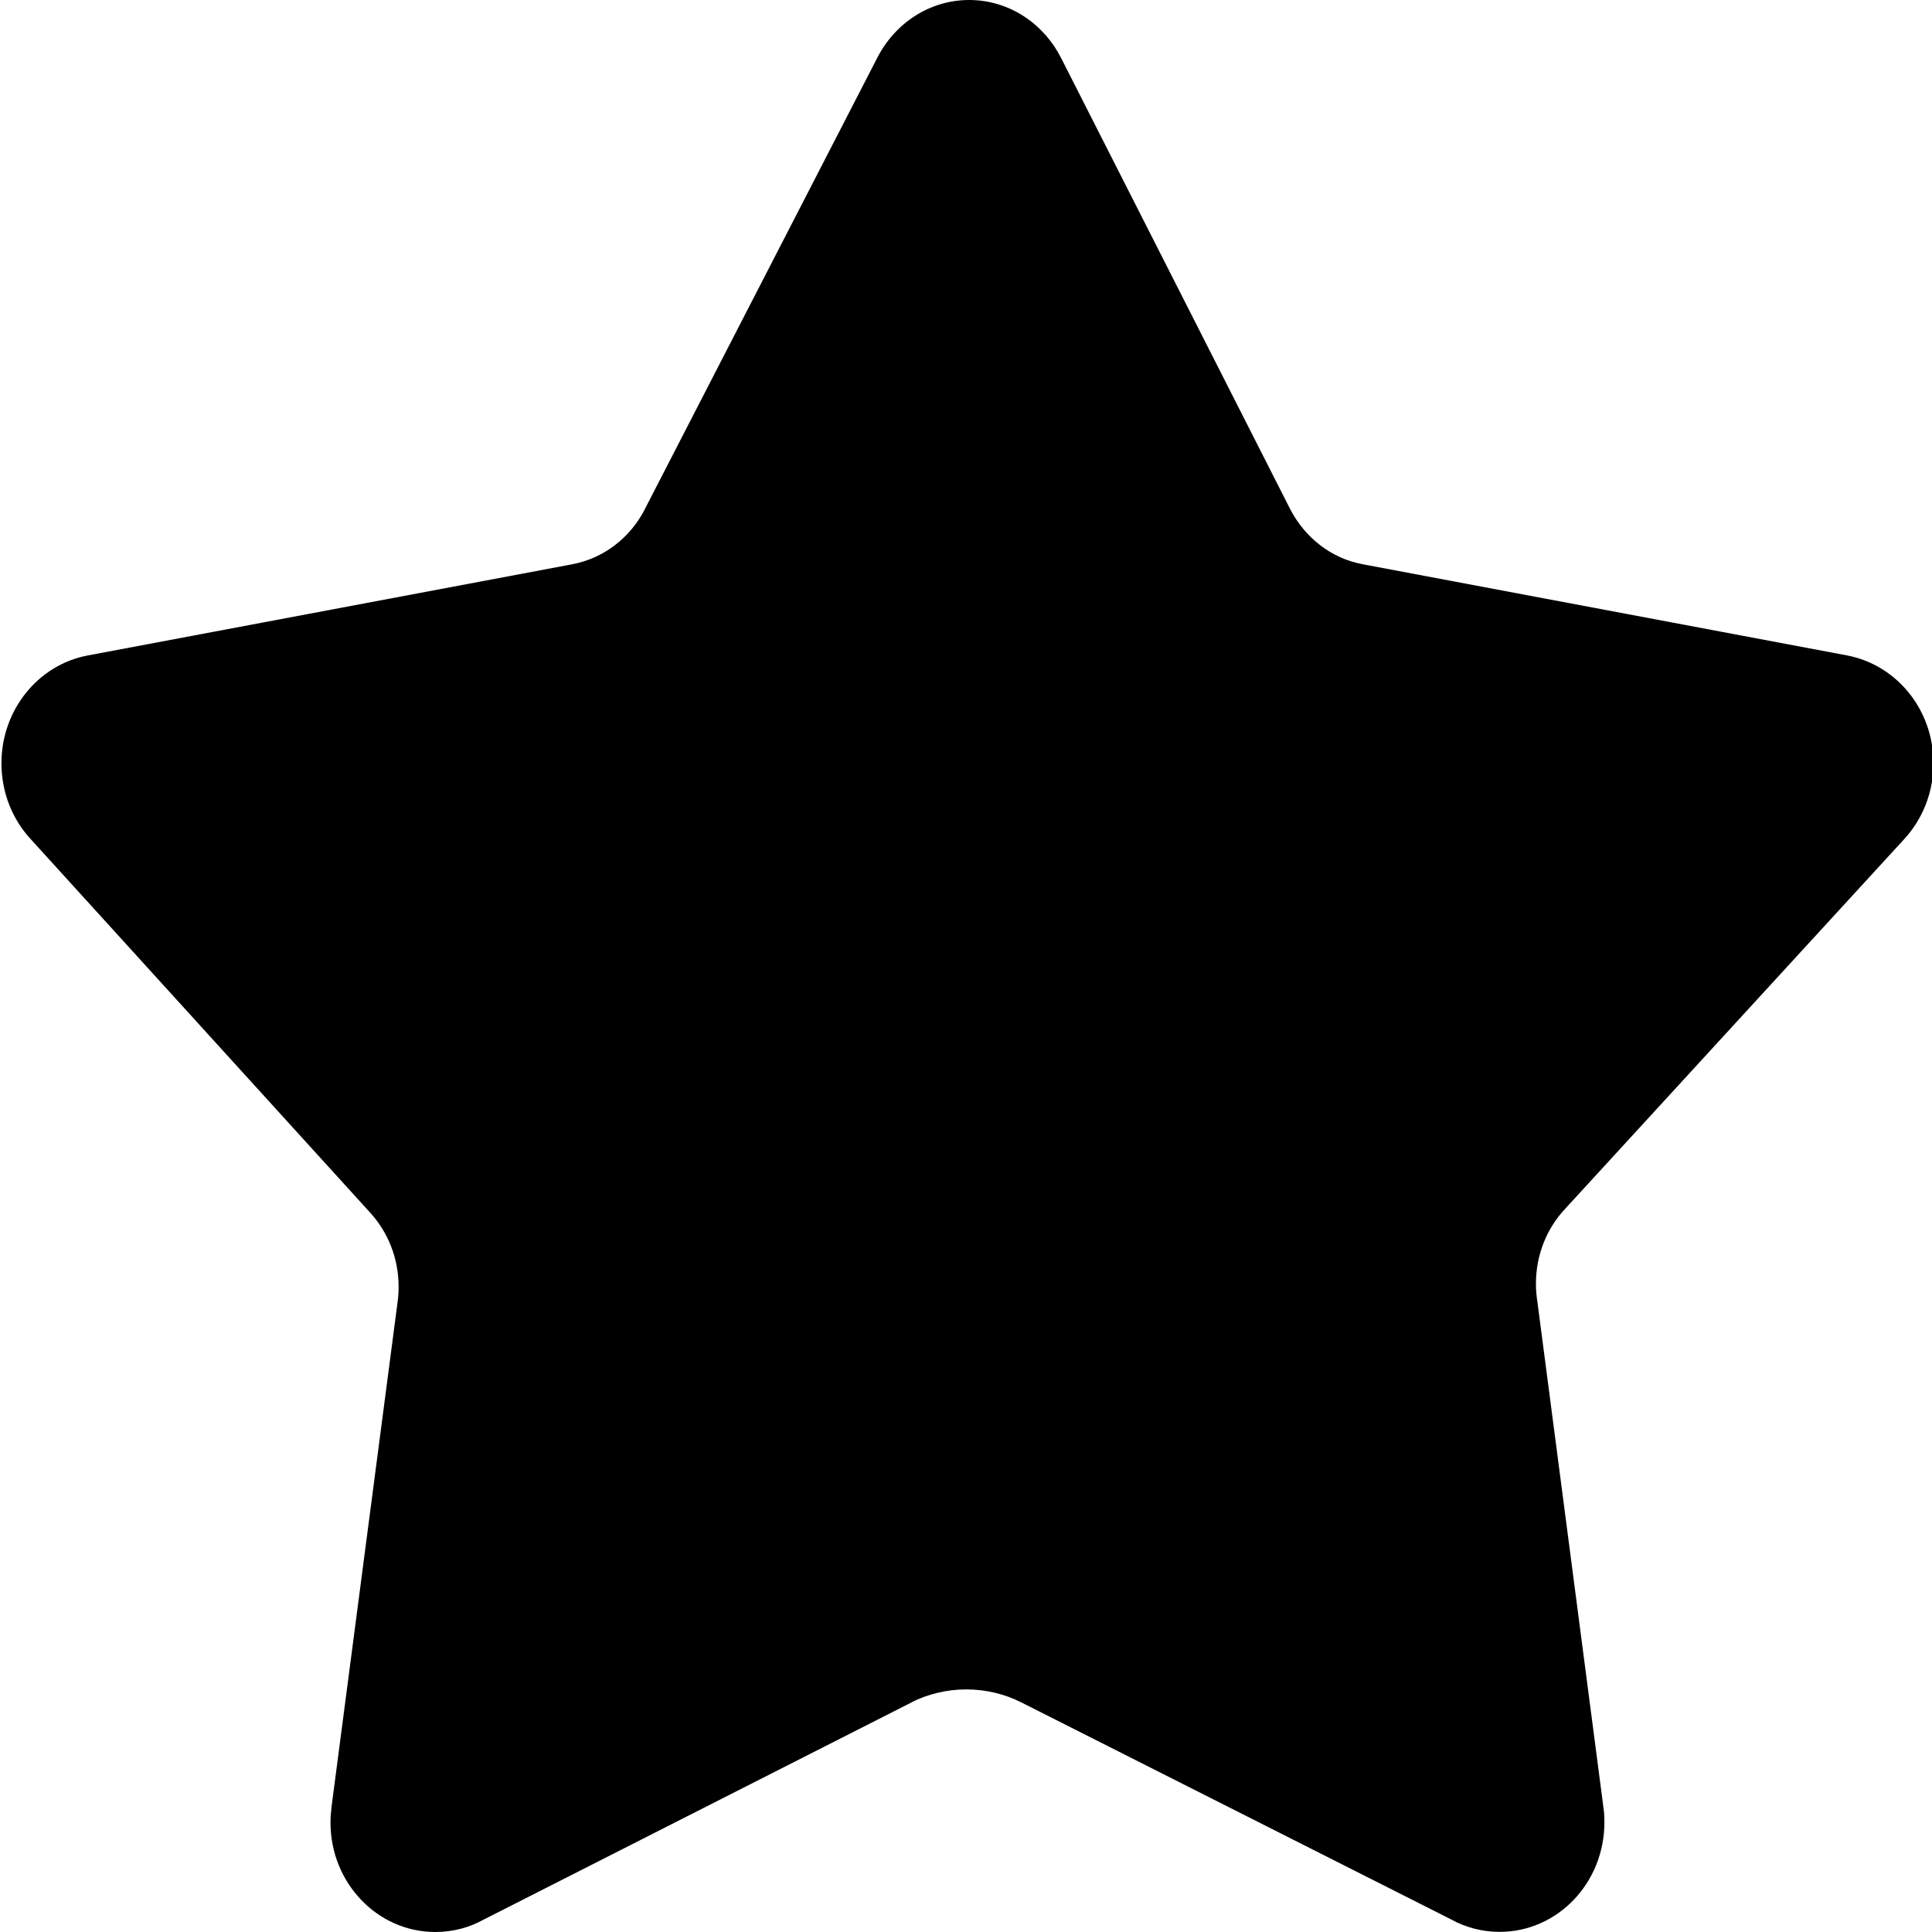 <svg width="16" height="16" viewBox="0 0 16 16" fill="none" xmlns="http://www.w3.org/2000/svg">
<g clip-path="url(#clip0_6_564)">
<path d="M7.552 14.097L4.006 15.897C3.89 15.962 3.752 16 3.605 16C3.126 16 2.737 15.594 2.737 15.093C2.737 15.051 2.74 15.011 2.745 14.971L2.744 14.976L3.292 10.788C3.298 10.748 3.301 10.702 3.301 10.656C3.301 10.417 3.211 10.201 3.064 10.041L0.254 6.949C0.104 6.787 0.012 6.565 0.012 6.321C0.012 5.876 0.319 5.506 0.723 5.429L0.728 5.428L4.734 4.674C5 4.625 5.219 4.453 5.34 4.218L5.342 4.213L7.265 0.479C7.412 0.192 7.698 0 8.026 0C8.354 0 8.639 0.192 8.784 0.474L8.787 0.479L10.683 4.213C10.806 4.453 11.025 4.625 11.286 4.673L11.291 4.674L15.297 5.428C15.706 5.506 16.012 5.876 16.012 6.321C16.012 6.565 15.92 6.786 15.77 6.949L12.96 10.013C12.811 10.172 12.72 10.391 12.72 10.631C12.72 10.687 12.725 10.741 12.734 10.793L12.733 10.788L13.28 14.976C13.285 15.011 13.287 15.051 13.287 15.092C13.287 15.593 12.899 15.999 12.419 15.999C12.273 15.999 12.134 15.961 12.014 15.894L8.453 14.096C8.321 14.03 8.166 13.991 8.002 13.991C7.838 13.991 7.684 14.03 7.545 14.099L7.552 14.095V14.097Z" fill="black"/>
</g>
<defs>
<clipPath id="clip0_6_564">
<rect width="16" height="16" fill="white"/>
</clipPath>
</defs>
</svg>
